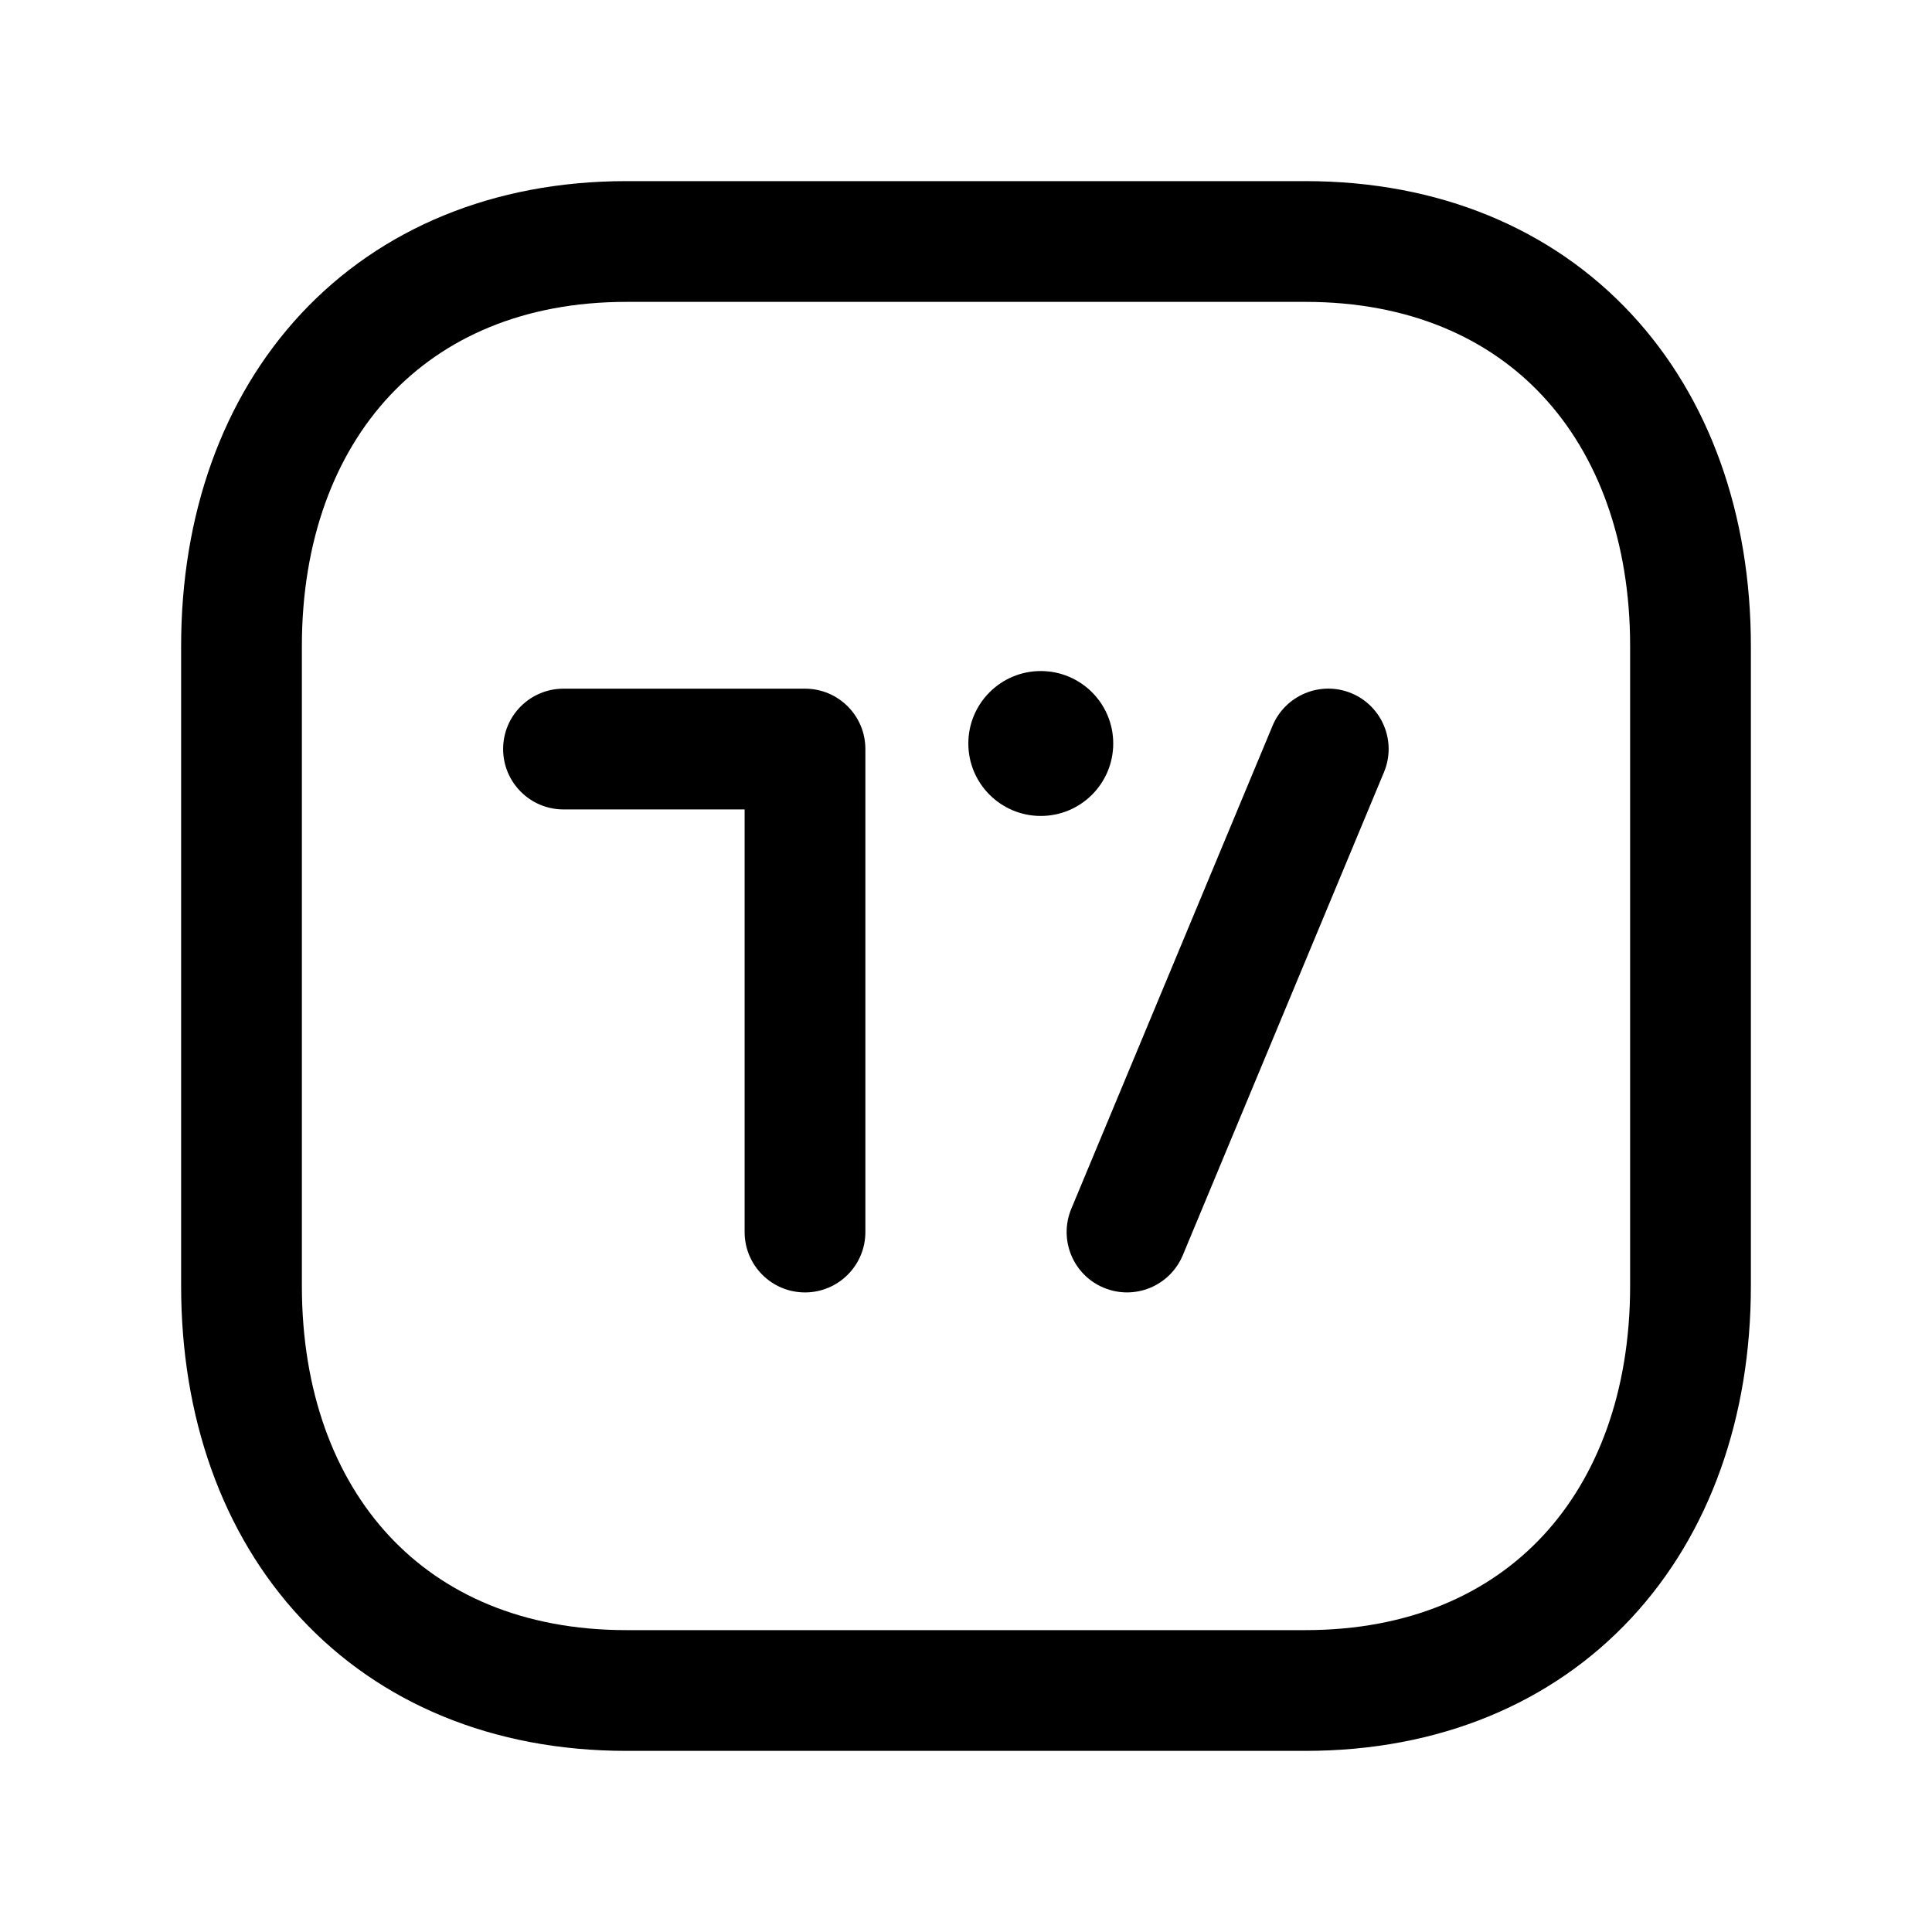 <svg width="24" height="24" viewBox="0 0 24 24" fill="none" xmlns="http://www.w3.org/2000/svg">
<path fill-rule="evenodd" clip-rule="evenodd" d="M3.74 3.897C4.725 2.841 6.127 2.25 7.782 2.25H16.217C17.876 2.25 19.279 2.841 20.263 3.898C21.241 4.948 21.75 6.399 21.75 8.026V15.974C21.75 17.601 21.241 19.052 20.263 20.102C19.279 21.159 17.876 21.75 16.216 21.75H7.782C6.123 21.75 4.72 21.159 3.737 20.102C2.758 19.052 2.25 17.601 2.25 15.974V8.026C2.25 6.398 2.761 4.948 3.74 3.897ZM4.837 4.92C4.16 5.647 3.75 6.71 3.75 8.026V15.974C3.75 17.291 4.159 18.354 4.835 19.08C5.505 19.8 6.493 20.25 7.782 20.25H16.216C17.505 20.25 18.494 19.8 19.165 19.08C19.841 18.354 20.25 17.291 20.25 15.974V8.026C20.25 6.709 19.841 5.646 19.165 4.92C18.495 4.2 17.506 3.75 16.217 3.75H7.782C6.498 3.75 5.509 4.199 4.837 4.92Z" fill="black"/>
<path fill-rule="evenodd" clip-rule="evenodd" d="M16.789 8.612C17.171 8.772 17.352 9.211 17.192 9.593L14.693 15.593C14.533 15.976 14.094 16.156 13.712 15.997C13.329 15.838 13.149 15.399 13.308 15.016L15.808 9.016C15.967 8.634 16.406 8.453 16.789 8.612Z" fill="black"/>
<path fill-rule="evenodd" clip-rule="evenodd" d="M6.25 9.305C6.25 8.89 6.586 8.555 7 8.555H10C10.414 8.555 10.75 8.89 10.75 9.305V15.305C10.75 15.719 10.414 16.055 10 16.055C9.586 16.055 9.25 15.719 9.25 15.305V10.055H7C6.586 10.055 6.25 9.719 6.25 9.305Z" fill="black"/>
<path fill-rule="evenodd" clip-rule="evenodd" d="M12.029 9.236C12.029 8.739 12.432 8.336 12.929 8.336C13.426 8.336 13.829 8.739 13.829 9.236C13.829 9.733 13.426 10.136 12.929 10.136C12.432 10.136 12.029 9.733 12.029 9.236Z" fill="black"/>
</svg>